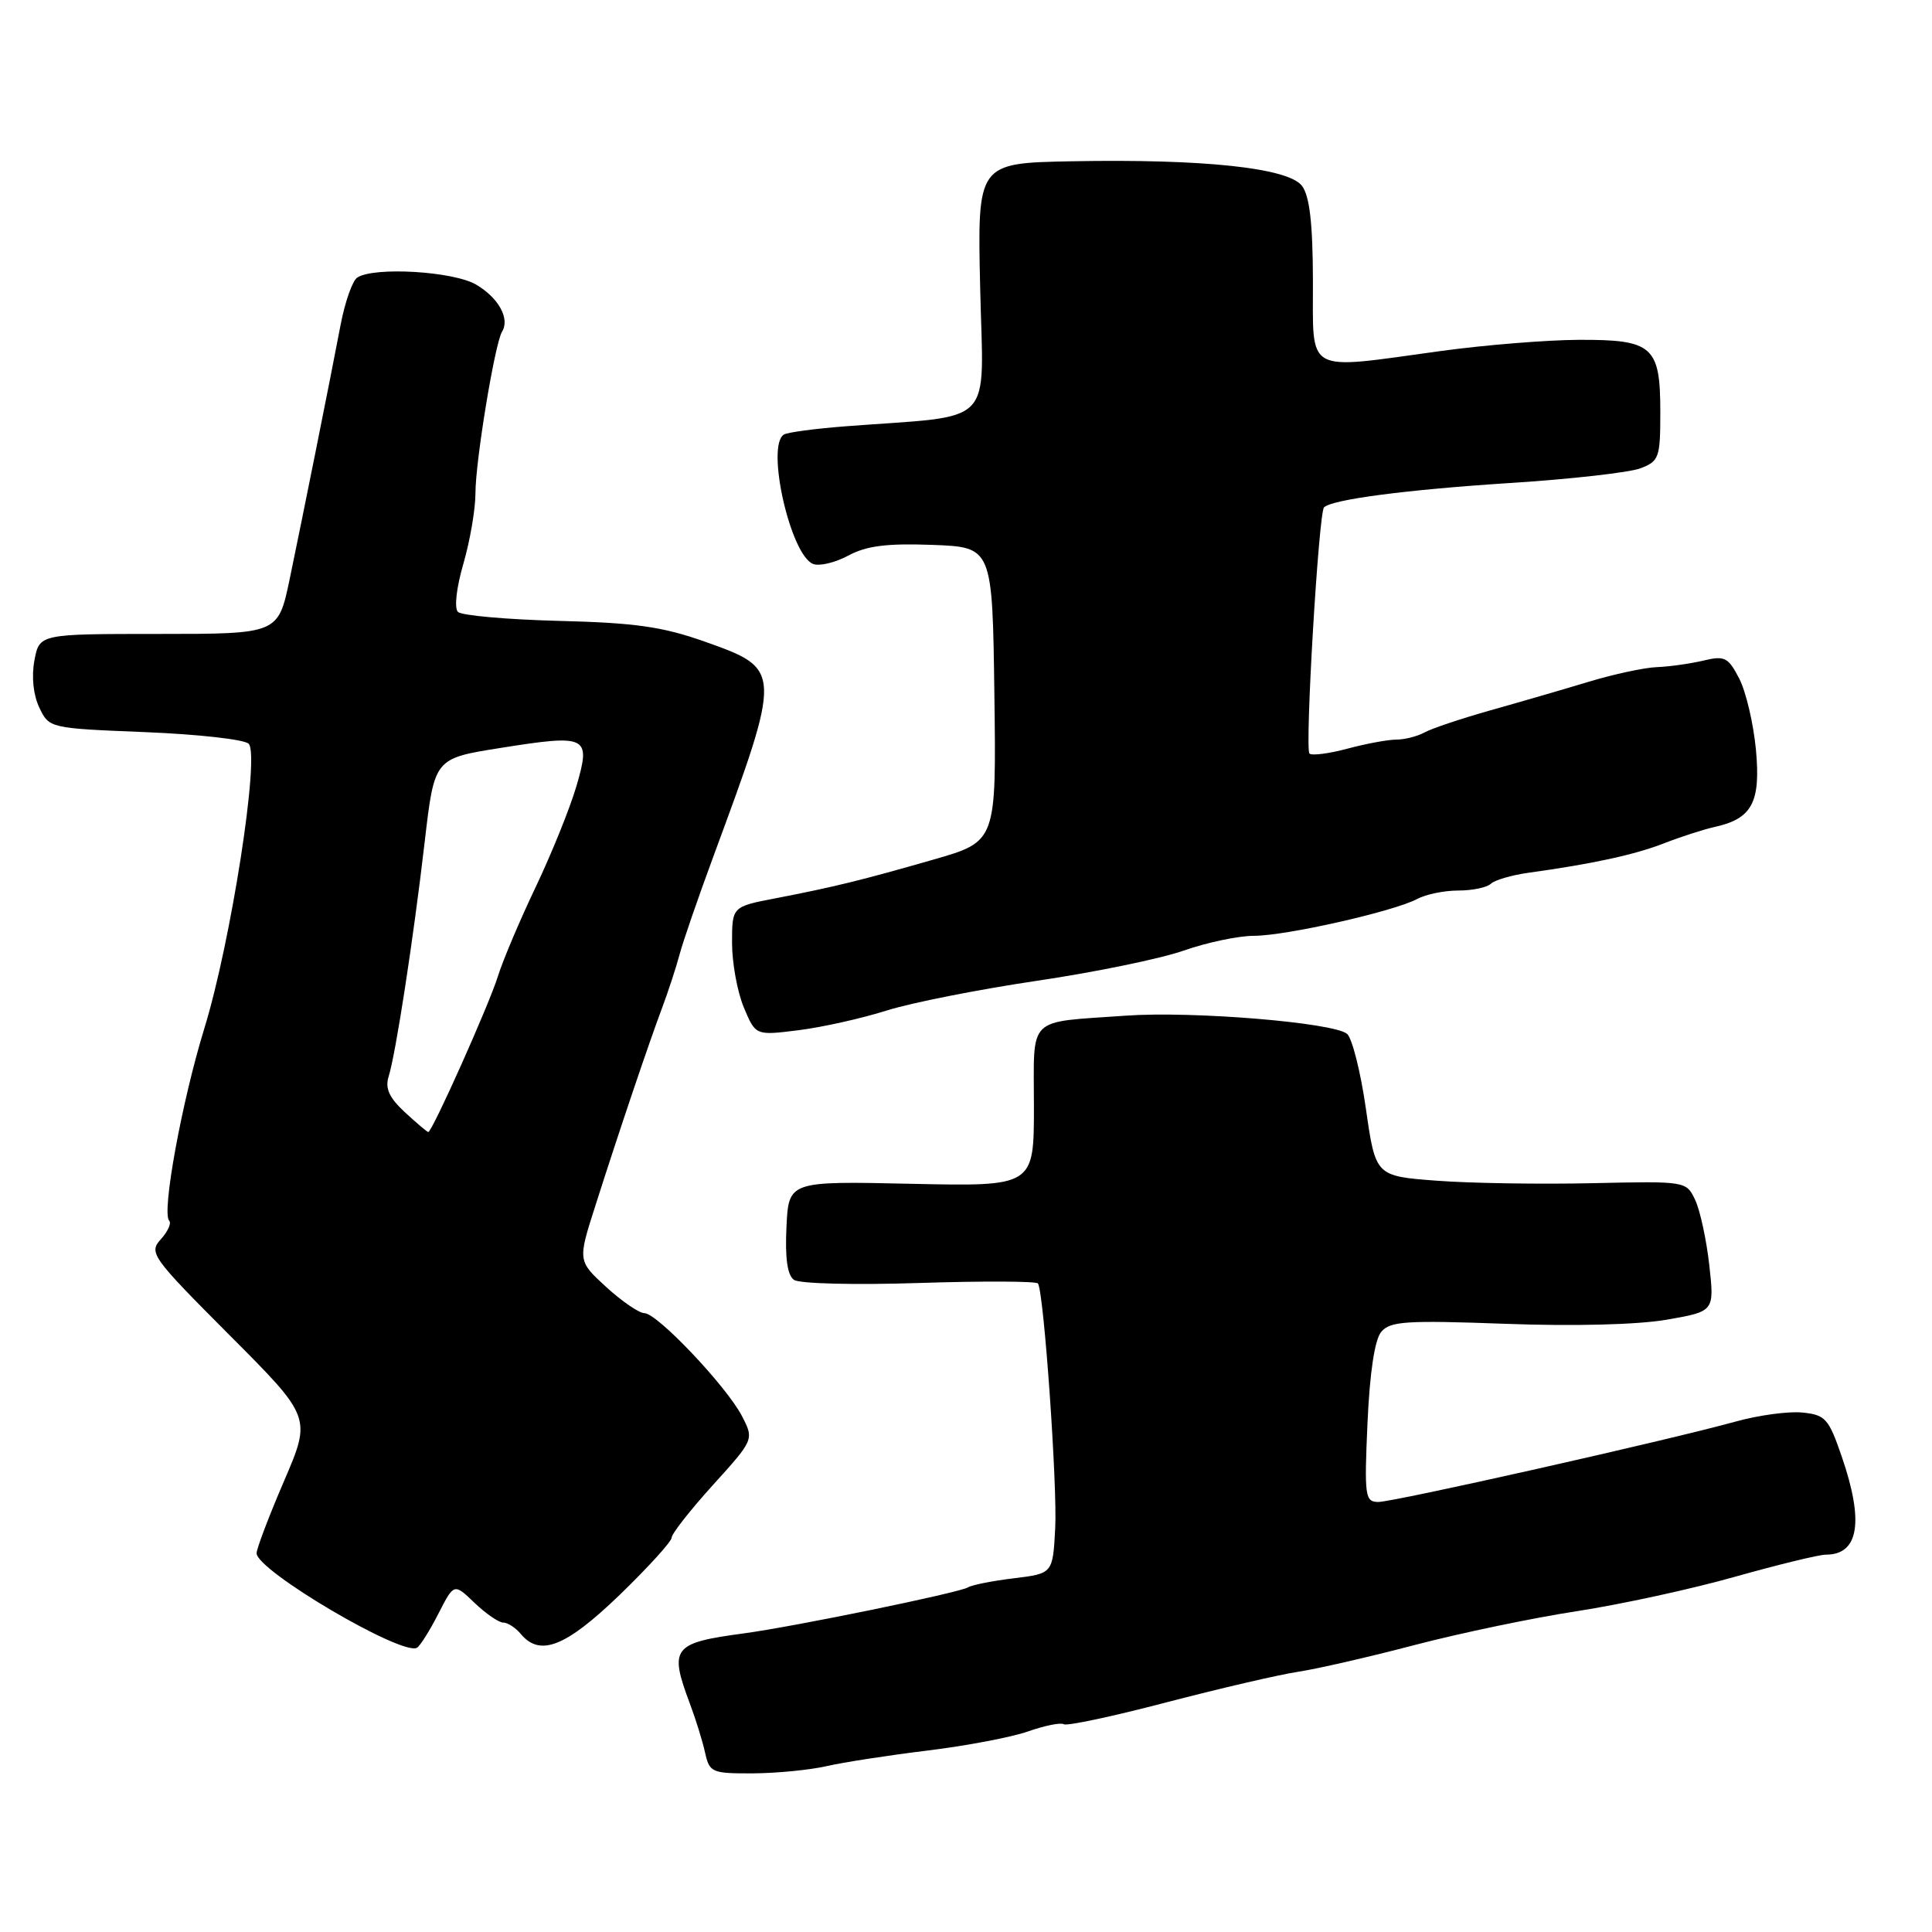 <?xml version="1.0" encoding="UTF-8" standalone="no"?>
<!DOCTYPE svg PUBLIC "-//W3C//DTD SVG 1.1//EN" "http://www.w3.org/Graphics/SVG/1.1/DTD/svg11.dtd" >
<svg xmlns="http://www.w3.org/2000/svg" xmlns:xlink="http://www.w3.org/1999/xlink" version="1.1" viewBox="0 0 256 256">
 <g >
 <path fill="currentColor"
d=" M 109.50 234.03 C 111.70 233.52 117.72 232.59 122.88 231.96 C 128.04 231.33 134.05 230.19 136.23 229.42 C 138.42 228.65 140.55 228.22 140.96 228.47 C 141.37 228.73 147.51 227.42 154.60 225.56 C 161.70 223.71 169.53 221.89 172.00 221.52 C 174.47 221.15 181.45 219.55 187.50 217.96 C 193.55 216.38 203.22 214.36 209.00 213.48 C 214.78 212.59 224.18 210.55 229.89 208.93 C 235.61 207.32 241.03 206.00 241.94 206.00 C 246.31 206.00 247.01 201.63 244.04 193.00 C 242.31 187.96 241.87 187.47 238.83 187.17 C 237.00 186.98 233.03 187.52 230.00 188.36 C 220.89 190.88 184.64 199.03 182.62 199.02 C 180.87 199.00 180.77 198.27 181.20 188.55 C 181.50 181.88 182.15 177.52 183.02 176.48 C 184.19 175.07 186.30 174.93 199.43 175.41 C 208.56 175.75 217.00 175.53 220.83 174.87 C 227.17 173.77 227.17 173.77 226.49 167.63 C 226.11 164.26 225.27 160.38 224.62 159.00 C 223.44 156.51 223.41 156.50 210.97 156.78 C 204.11 156.93 194.85 156.79 190.38 156.45 C 182.27 155.84 182.27 155.84 180.99 146.92 C 180.29 142.02 179.16 137.55 178.49 136.99 C 176.68 135.49 158.02 133.95 149.19 134.58 C 135.90 135.53 137.00 134.44 137.00 146.62 C 137.00 157.21 137.00 157.21 120.75 156.86 C 104.50 156.50 104.50 156.50 104.21 162.59 C 104.01 166.72 104.33 168.98 105.21 169.59 C 105.93 170.10 113.30 170.28 121.85 170.00 C 130.29 169.73 137.35 169.76 137.54 170.07 C 138.33 171.34 140.12 196.93 139.82 202.50 C 139.50 208.50 139.50 208.50 134.35 209.13 C 131.52 209.47 128.79 210.01 128.28 210.33 C 127.12 211.04 105.24 215.54 98.50 216.44 C 89.13 217.70 88.64 218.34 91.41 225.73 C 92.19 227.80 93.10 230.74 93.43 232.25 C 94.01 234.86 94.32 235.00 99.77 234.98 C 102.92 234.96 107.30 234.53 109.50 234.03 Z  M 58.09 213.82 C 60.16 209.77 60.16 209.77 62.88 212.39 C 64.38 213.82 66.09 215.00 66.68 215.00 C 67.27 215.00 68.32 215.68 69.00 216.50 C 71.55 219.57 74.96 218.22 82.10 211.34 C 85.89 207.67 89.00 204.25 89.00 203.74 C 89.00 203.23 91.46 200.10 94.46 196.78 C 99.92 190.75 99.92 190.75 98.31 187.63 C 96.27 183.70 87.08 174.00 85.39 174.00 C 84.69 174.00 82.41 172.44 80.33 170.54 C 76.55 167.07 76.55 167.07 78.88 159.79 C 82.04 149.87 85.94 138.33 87.75 133.50 C 88.57 131.30 89.60 128.15 90.04 126.50 C 90.47 124.85 92.49 119.00 94.52 113.50 C 103.67 88.70 103.67 88.67 93.36 85.01 C 87.80 83.04 84.14 82.52 74.03 82.27 C 67.17 82.09 61.16 81.56 60.68 81.08 C 60.17 80.57 60.48 77.85 61.40 74.70 C 62.28 71.67 63.00 67.46 63.00 65.35 C 63.00 61.09 65.57 45.51 66.52 43.96 C 67.59 42.23 66.08 39.48 63.10 37.72 C 60.11 35.95 49.62 35.32 47.35 36.77 C 46.71 37.17 45.72 39.98 45.14 43.00 C 43.67 50.71 40.17 68.14 38.38 76.75 C 36.86 84.00 36.86 84.00 21.04 84.00 C 5.22 84.00 5.22 84.00 4.56 87.51 C 4.16 89.67 4.41 92.08 5.21 93.76 C 6.51 96.49 6.57 96.50 19.22 97.01 C 26.21 97.29 32.38 97.98 32.95 98.55 C 34.45 100.05 30.60 124.82 27.09 136.22 C 24.10 145.92 21.39 160.73 22.42 161.75 C 22.74 162.08 22.24 163.18 21.31 164.21 C 19.69 166.00 20.09 166.56 30.44 176.94 C 41.27 187.80 41.27 187.80 37.63 196.26 C 35.63 200.91 34.00 205.21 34.00 205.81 C 34.00 208.11 53.34 219.50 55.26 218.33 C 55.68 218.07 56.96 216.04 58.09 213.82 Z  M 117.49 133.90 C 120.79 132.86 129.76 131.09 137.40 129.96 C 145.05 128.83 153.81 127.03 156.87 125.95 C 159.93 124.88 164.11 124.00 166.15 124.00 C 170.39 124.00 184.70 120.77 187.80 119.11 C 188.94 118.50 191.38 118.00 193.23 118.00 C 195.09 118.00 197.03 117.60 197.55 117.10 C 198.07 116.61 200.30 115.96 202.50 115.65 C 210.99 114.48 216.65 113.25 220.50 111.74 C 222.70 110.88 225.71 109.91 227.18 109.58 C 232.16 108.49 233.32 106.32 232.67 99.33 C 232.34 95.88 231.35 91.64 230.46 89.92 C 228.99 87.08 228.53 86.85 225.67 87.54 C 223.93 87.95 221.15 88.34 219.50 88.40 C 217.85 88.47 213.80 89.34 210.50 90.34 C 207.20 91.34 201.35 93.04 197.50 94.12 C 193.65 95.21 189.72 96.52 188.76 97.05 C 187.81 97.57 186.13 98.00 185.03 98.00 C 183.93 98.00 181.01 98.54 178.55 99.20 C 176.08 99.86 173.82 100.15 173.51 99.85 C 172.88 99.22 174.73 67.94 175.44 67.23 C 176.49 66.18 186.33 64.89 200.10 64.00 C 208.13 63.49 215.89 62.61 217.35 62.06 C 219.84 61.11 220.00 60.66 220.00 54.60 C 220.00 45.87 219.01 44.99 209.18 45.03 C 204.96 45.05 196.78 45.71 191.00 46.50 C 172.66 49.01 174.01 49.74 173.97 37.25 C 173.95 29.57 173.53 25.97 172.52 24.63 C 170.71 22.24 159.45 21.04 142.00 21.37 C 129.50 21.61 129.50 21.61 129.88 38.22 C 130.30 56.87 132.17 54.95 112.12 56.48 C 108.07 56.79 104.36 57.28 103.87 57.58 C 101.46 59.07 104.74 73.58 107.75 74.73 C 108.58 75.05 110.68 74.55 112.42 73.61 C 114.82 72.32 117.52 71.98 123.54 72.20 C 131.50 72.50 131.50 72.50 131.76 92.00 C 132.02 111.50 132.02 111.50 123.76 113.88 C 114.11 116.65 110.57 117.52 102.75 119.03 C 97.00 120.14 97.00 120.14 97.00 124.95 C 97.00 127.59 97.70 131.43 98.56 133.49 C 100.12 137.22 100.12 137.22 105.80 136.51 C 108.92 136.12 114.18 134.95 117.49 133.90 Z  M 53.65 147.38 C 51.56 145.44 51.00 144.21 51.50 142.63 C 52.44 139.63 54.77 124.50 56.28 111.50 C 57.56 100.50 57.56 100.50 66.23 99.12 C 77.89 97.27 78.33 97.49 76.37 104.20 C 75.51 107.12 73.09 113.10 71.00 117.50 C 68.90 121.90 66.64 127.23 65.98 129.35 C 64.79 133.17 57.26 150.00 56.75 150.00 C 56.60 150.00 55.21 148.82 53.65 147.38 Z "/>
</g>
</svg>